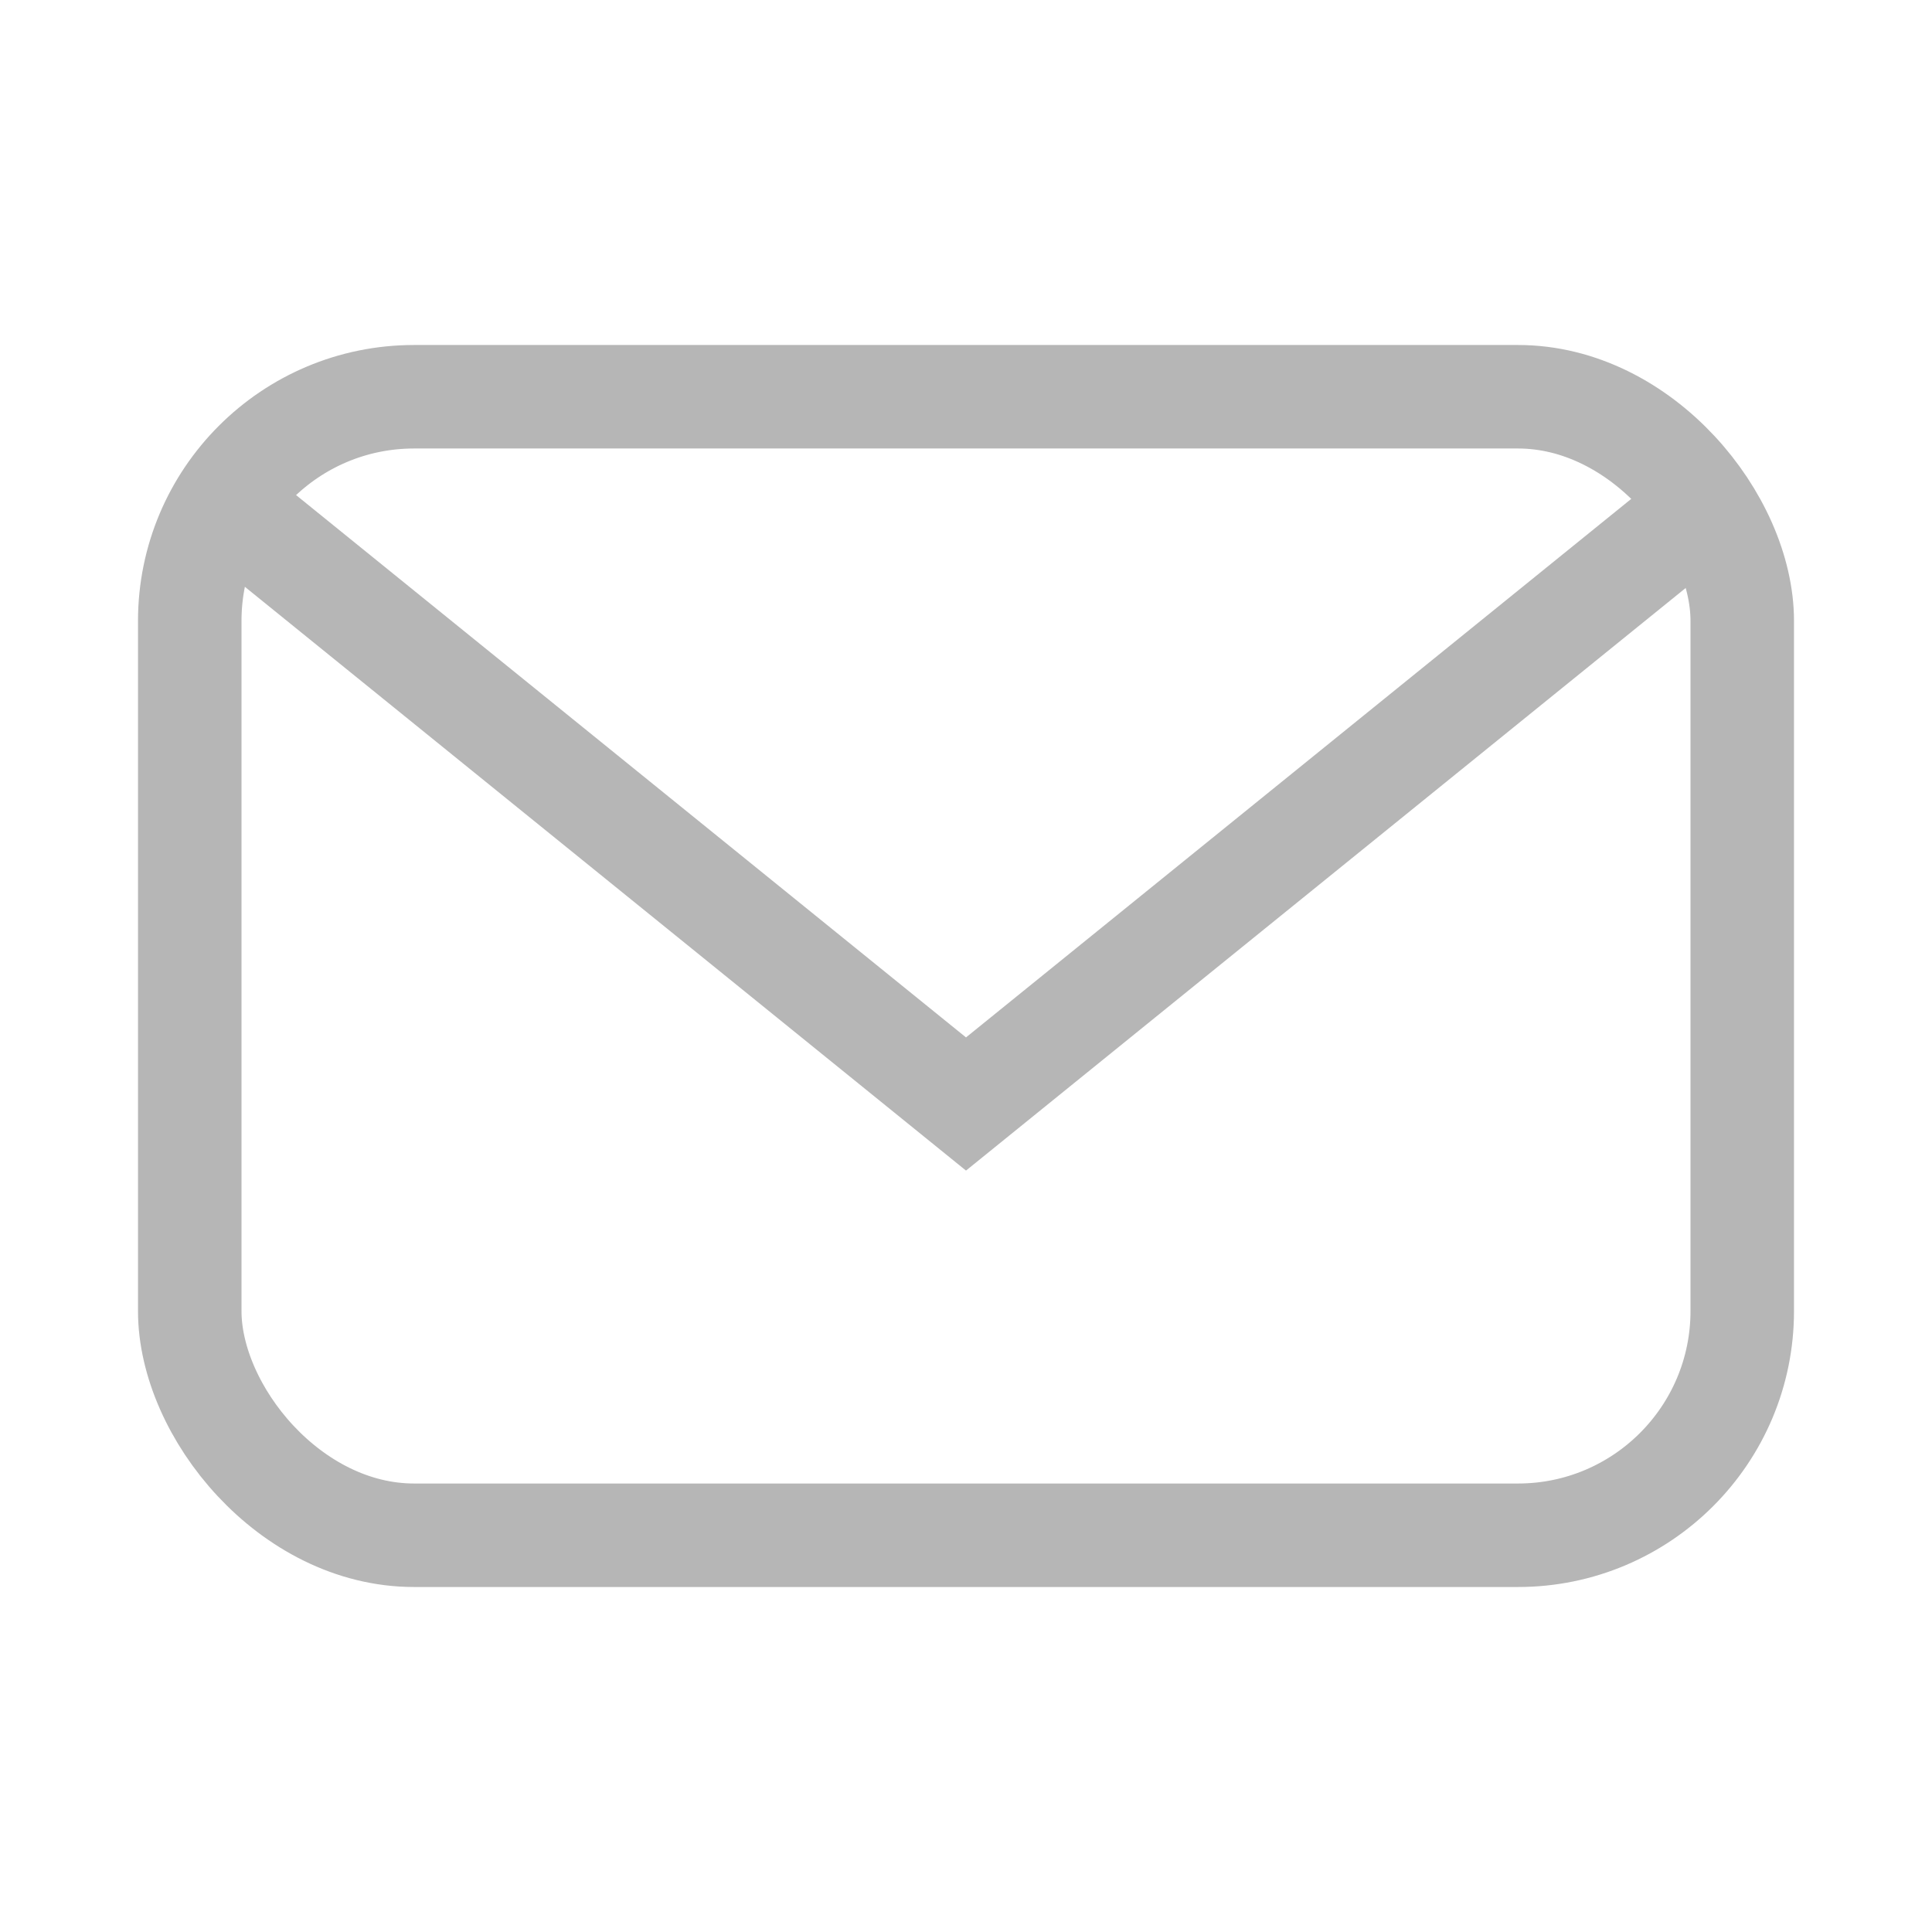 <svg width="28" height="28" viewBox="0 0 28 28" fill="none" xmlns="http://www.w3.org/2000/svg">
<path fill-rule="evenodd" clip-rule="evenodd" d="M3.028 8.083L3.972 6.917L14 15.035L24.028 6.917L24.972 8.083L14 16.965L3.028 8.083Z" fill="#B6B6B6"/>
<rect x="2.75" y="5.75" width="22.5" height="16.5" rx="3.25" stroke="#B6B6B6" stroke-width="1.5"/>
</svg>